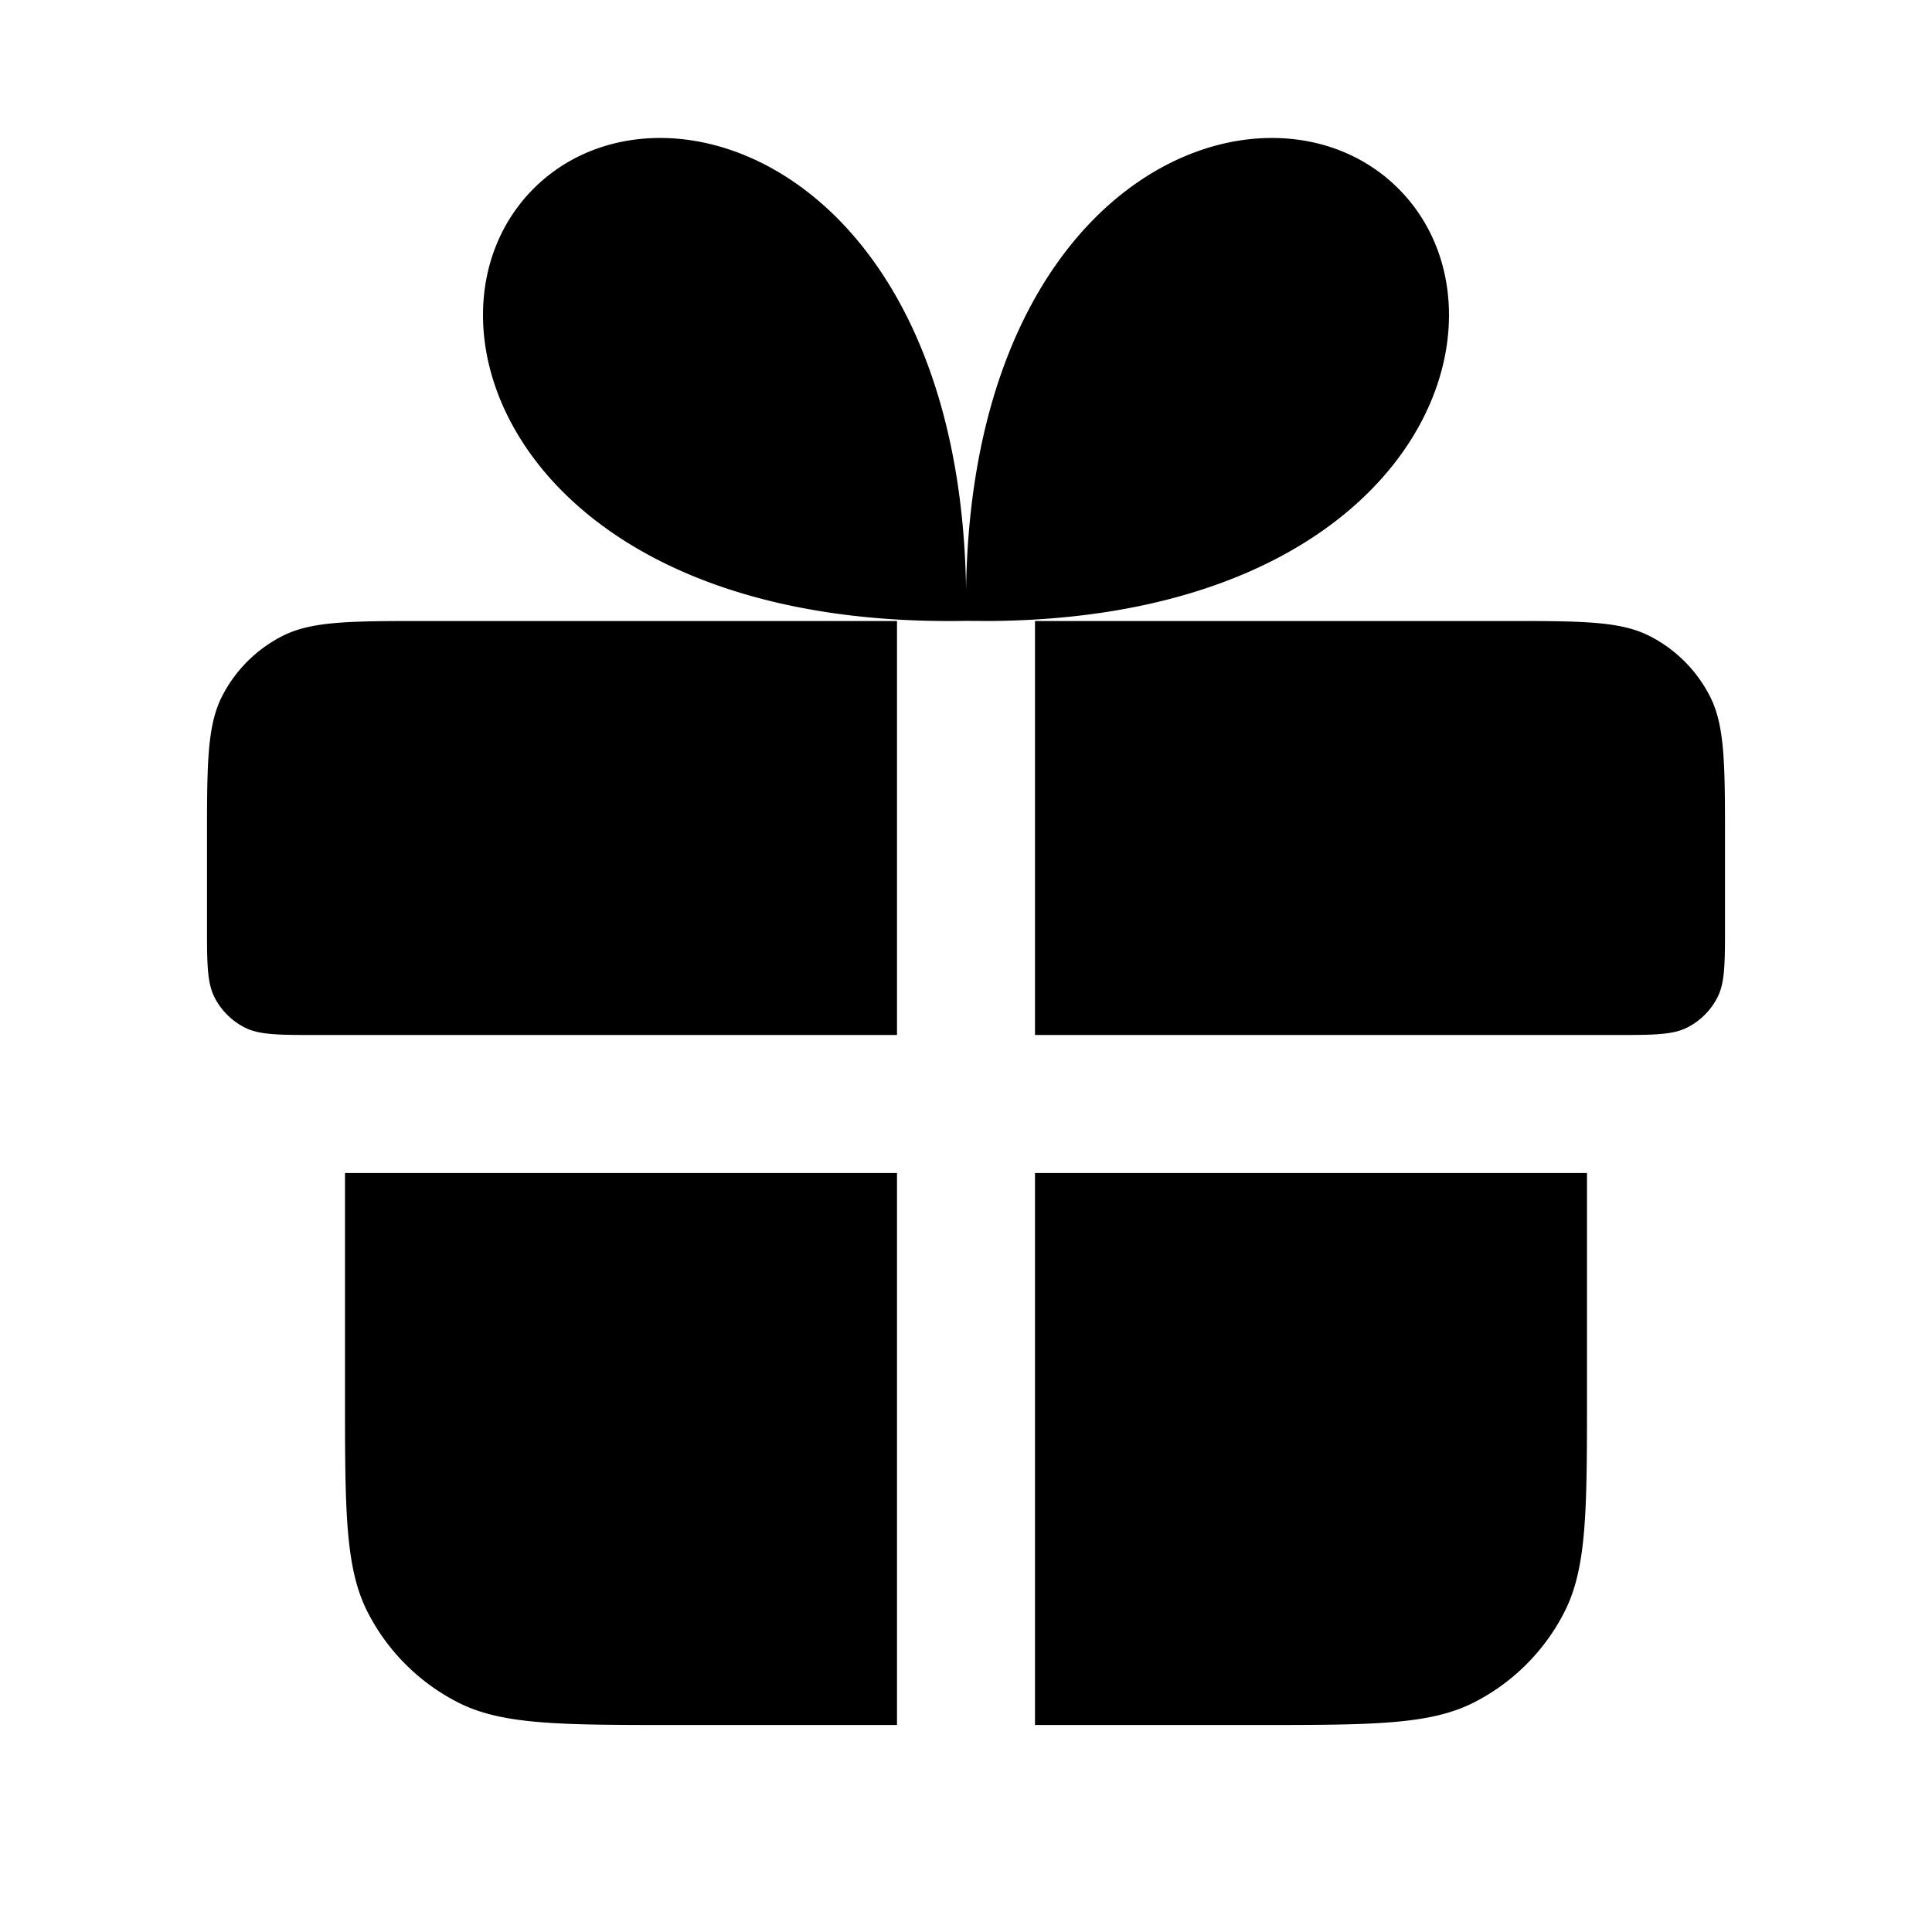<svg xmlns="http://www.w3.org/2000/svg" width="28" height="28" fill="currentColor" viewBox="0 0 28 28"><path d="M5 17h8v8H9.8c-1.68 0-2.52 0-3.162-.327a3 3 0 0 1-1.311-1.311C5 22.72 5 21.88 5 20.2V17Zm10 0h8v3.2c0 1.68 0 2.52-.327 3.162a3 3 0 0 1-1.311 1.311C20.72 25 19.88 25 18.2 25H15v-8Z M3.218 10.092C3 10.52 3 11.08 3 12.2v1.2c0 .56 0 .84.109 1.054a1 1 0 0 0 .437.437C3.76 15 4.04 15 4.6 15H13V9H6.2c-1.12 0-1.68 0-2.108.218a2 2 0 0 0-.874.874ZM15 9v6h8.4c.56 0 .84 0 1.054-.109a1 1 0 0 0 .437-.437C25 14.24 25 13.96 25 13.4v-1.2c0-1.12 0-1.68-.218-2.108a2 2 0 0 0-.874-.874C23.48 9 22.92 9 21.8 9H15Z M14.344 9c6.217-.044 7.78-4.41 5.922-6.267-1.846-1.846-6.172-.313-6.265 5.809C13.906 2.42 9.58.887 7.734 2.733 5.842 4.625 7.497 9.116 14 8.998l.344.002Z"/></svg>
